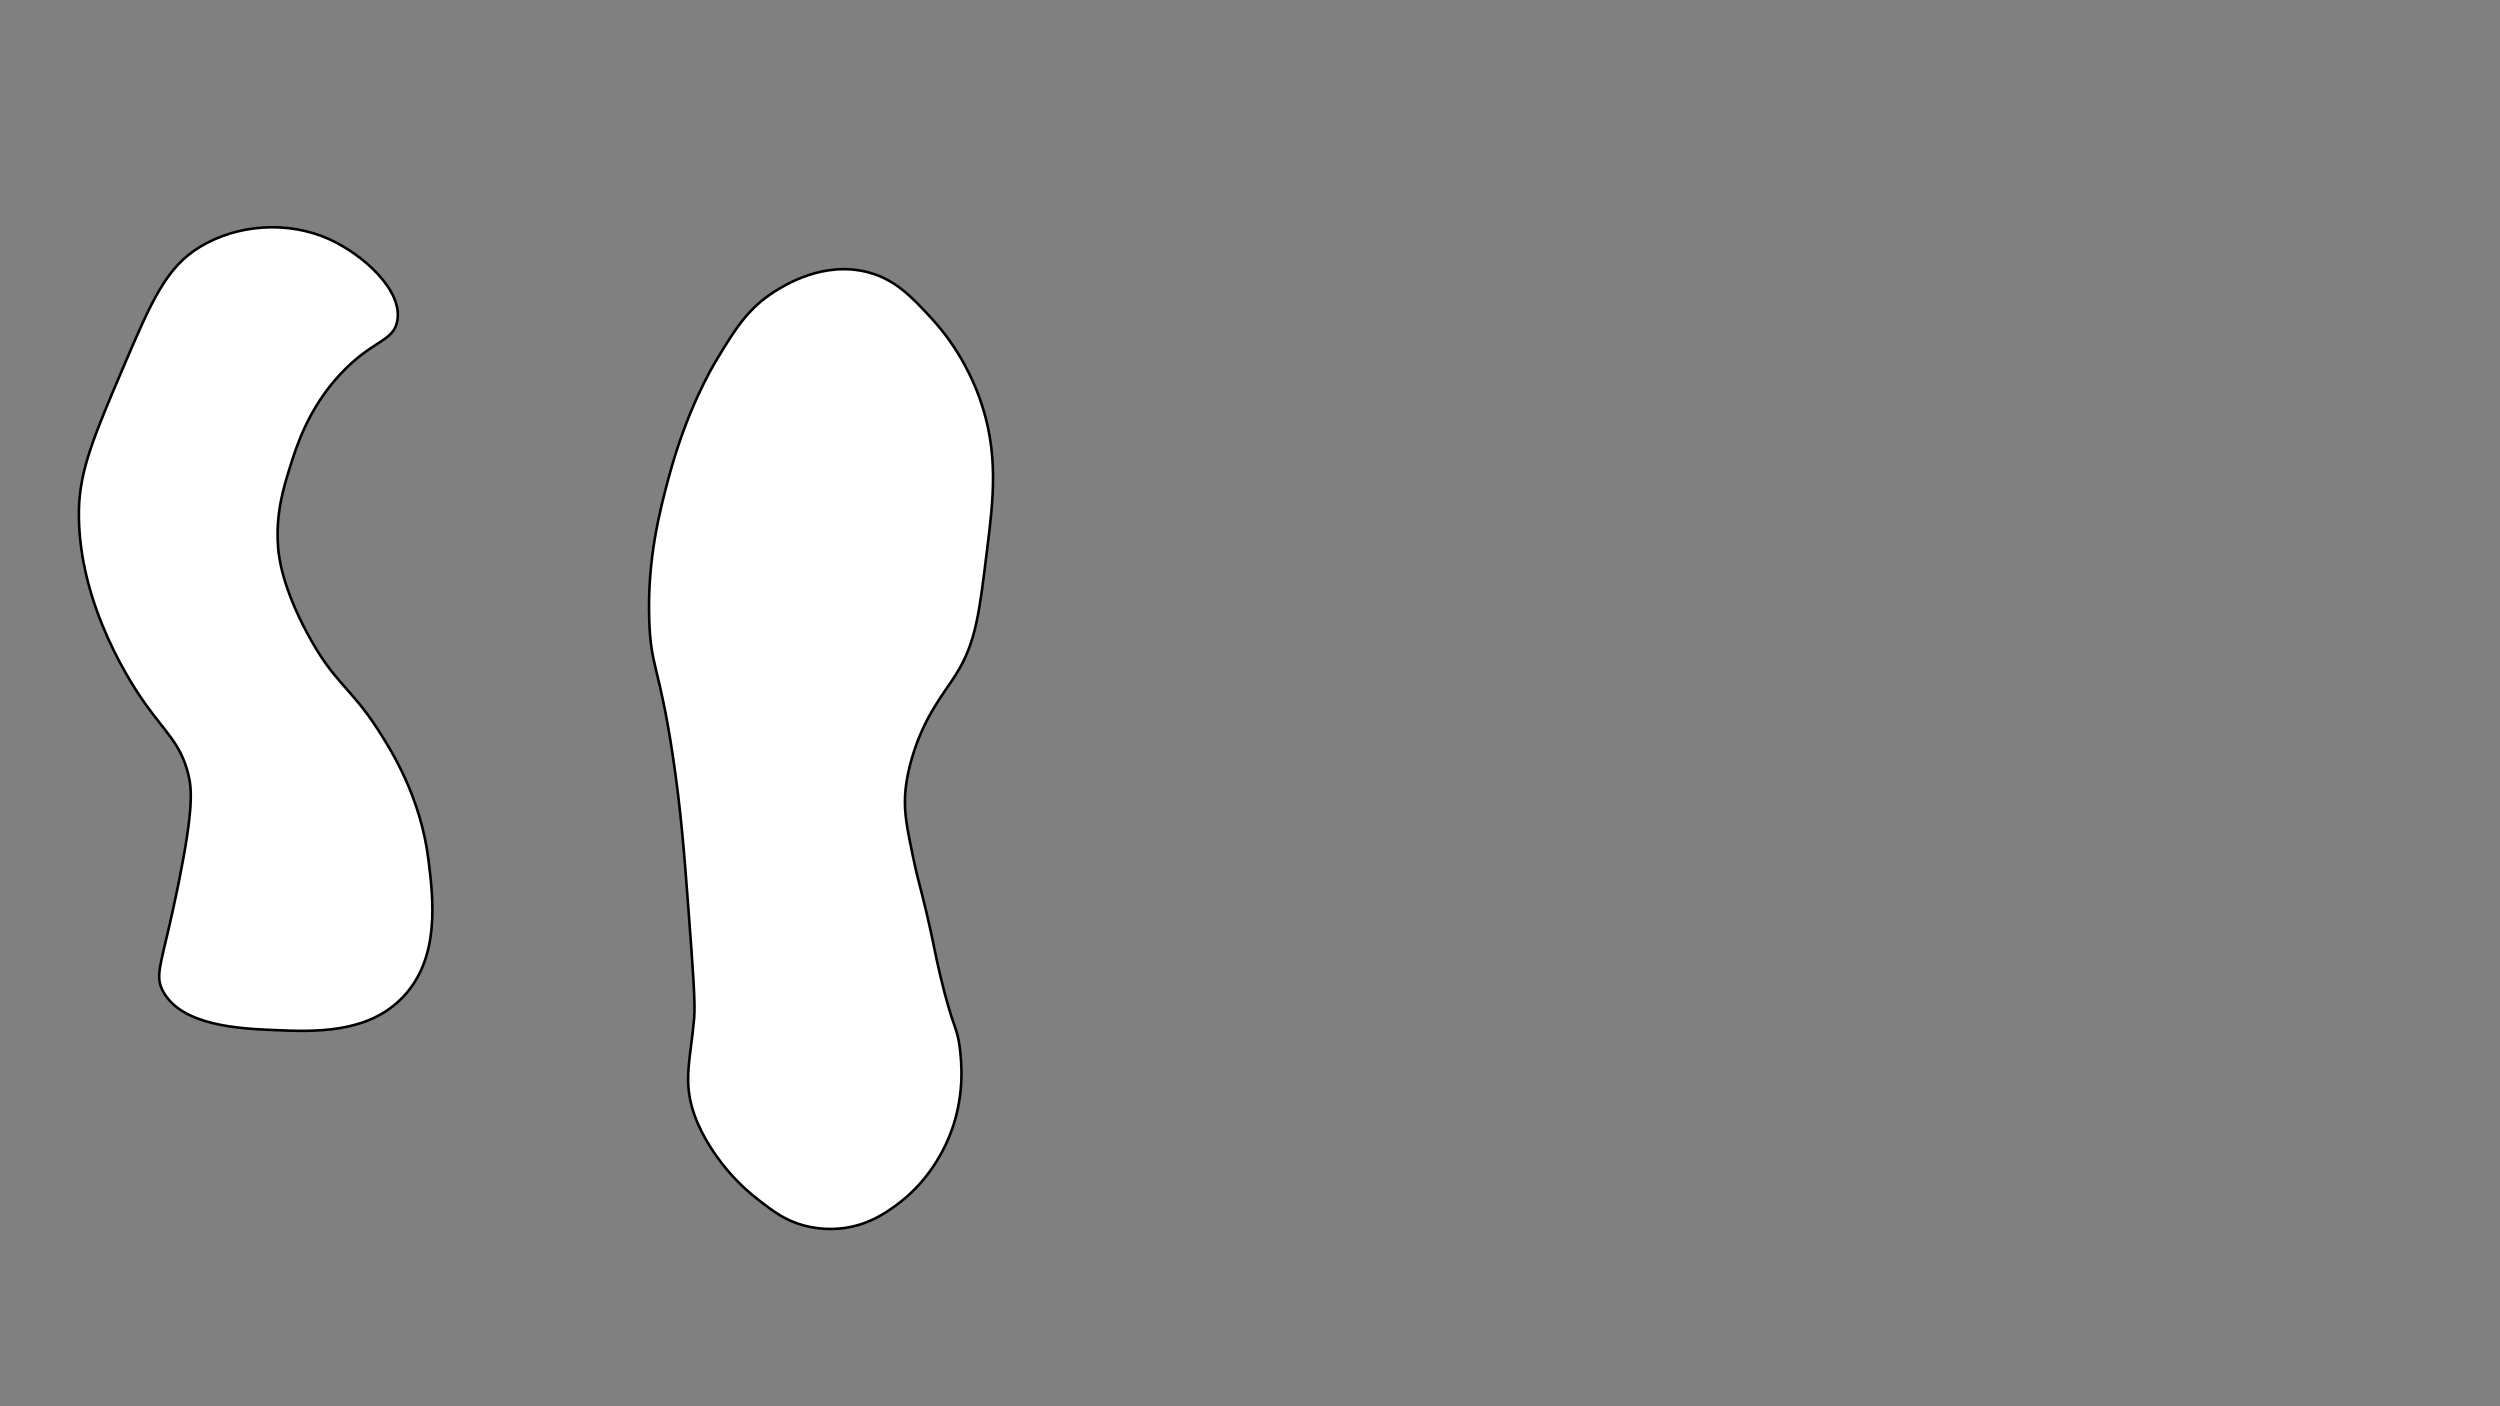 <?xml version="1.0" encoding="utf-8"?>
<!-- Generator: Adobe Illustrator 22.1.0, SVG Export Plug-In . SVG Version: 6.00 Build 0)  -->
<svg version="1.1" id="Layer_1" xmlns="http://www.w3.org/2000/svg" xmlns:xlink="http://www.w3.org/1999/xlink" x="0px" y="0px"
	 viewBox="0 0 1920 1080" style="enable-background:new 0 0 1920 1080;" xml:space="preserve">
<rect x="0" y="0" width="1920" height="1080" fill="#808080" stroke="none"/>
<style type="text/css">
	.st0{fill:#FFFFFF;stroke:#000000;stroke-width:2;stroke-miterlimit:10;}
</style>
<path class="st0" d="M533.1,782.1c1-11.7-0.8-36.3-4.5-85.5c-3.1-41.1-5.6-74.5-12-117c-10.4-68.6-16.8-66.7-18-103.5
	c-1.5-47.2,8.1-83.7,15-109.5c13.9-51.7,32.5-83.2,37.5-91.5c13.6-22.5,23.4-38.2,43.5-51c7.7-4.9,37.8-24,72-15
	c21.1,5.5,33.7,19.1,48,34.5c22.6,24.3,33.1,49.5,37.5,61.5c15.3,42.2,10.8,78.3,6,117c-5.9,47.3-8.2,71-24,96
	c-8.8,14-21.9,29-31.5,57c-6.4,18.8-7.3,31.9-7.5,36c-0.7,13.6,1.5,24.8,6,46.5c3.5,17.2,4.8,19.5,10.5,43.5
	c6.1,26,5.7,27.7,10.5,48c9.9,41.7,12.8,38.2,15,55.5c1.3,10.6,4.6,39-9,70.5c-4.8,11.1-16.5,33.8-40.5,51c-7.7,5.5-19,13.4-36,16.5
	c-6.5,1.2-19.4,2.6-34.5-1.5c-14.2-3.9-23.1-10.7-34.5-19.5c-14.7-11.3-24.1-22.8-28.5-28.5c-3.6-4.7-14.8-19.6-21-37.5
	C524.2,830,530.5,812.7,533.1,782.1z"/>
<path class="st0" d="M111.6,540.6c-7.6-10.7-52.2-75.1-51-148.5c0.5-31.2,11.8-57.8,34.5-111c21.5-50.4,32.7-75.9,58.5-91.5
	c29-17.5,67.5-20.1,99-6c26.2,11.8,57,39.4,52.5,63c-3,15.9-19.2,14.5-43.5,40.5c-25,26.7-34.1,56.3-39,72c-5,16-11,35.6-9,61.5
	c0.5,6.4,2.8,29.3,22.5,66c20.5,38.2,32.5,40.3,54,73.5c10.2,15.8,33,51.7,39,100.5c3.6,29.5,9.2,74.8-19.5,105
	c-27,28.5-68.5,26.8-99,25.5c-25.7-1.1-71.3-3-85.5-30c-7-13.2-0.4-21.1,12-82.5c11.8-58.5,10.2-73.1,7.5-84
	C138.8,571.4,127.4,562.8,111.6,540.6z"/>
</svg>
